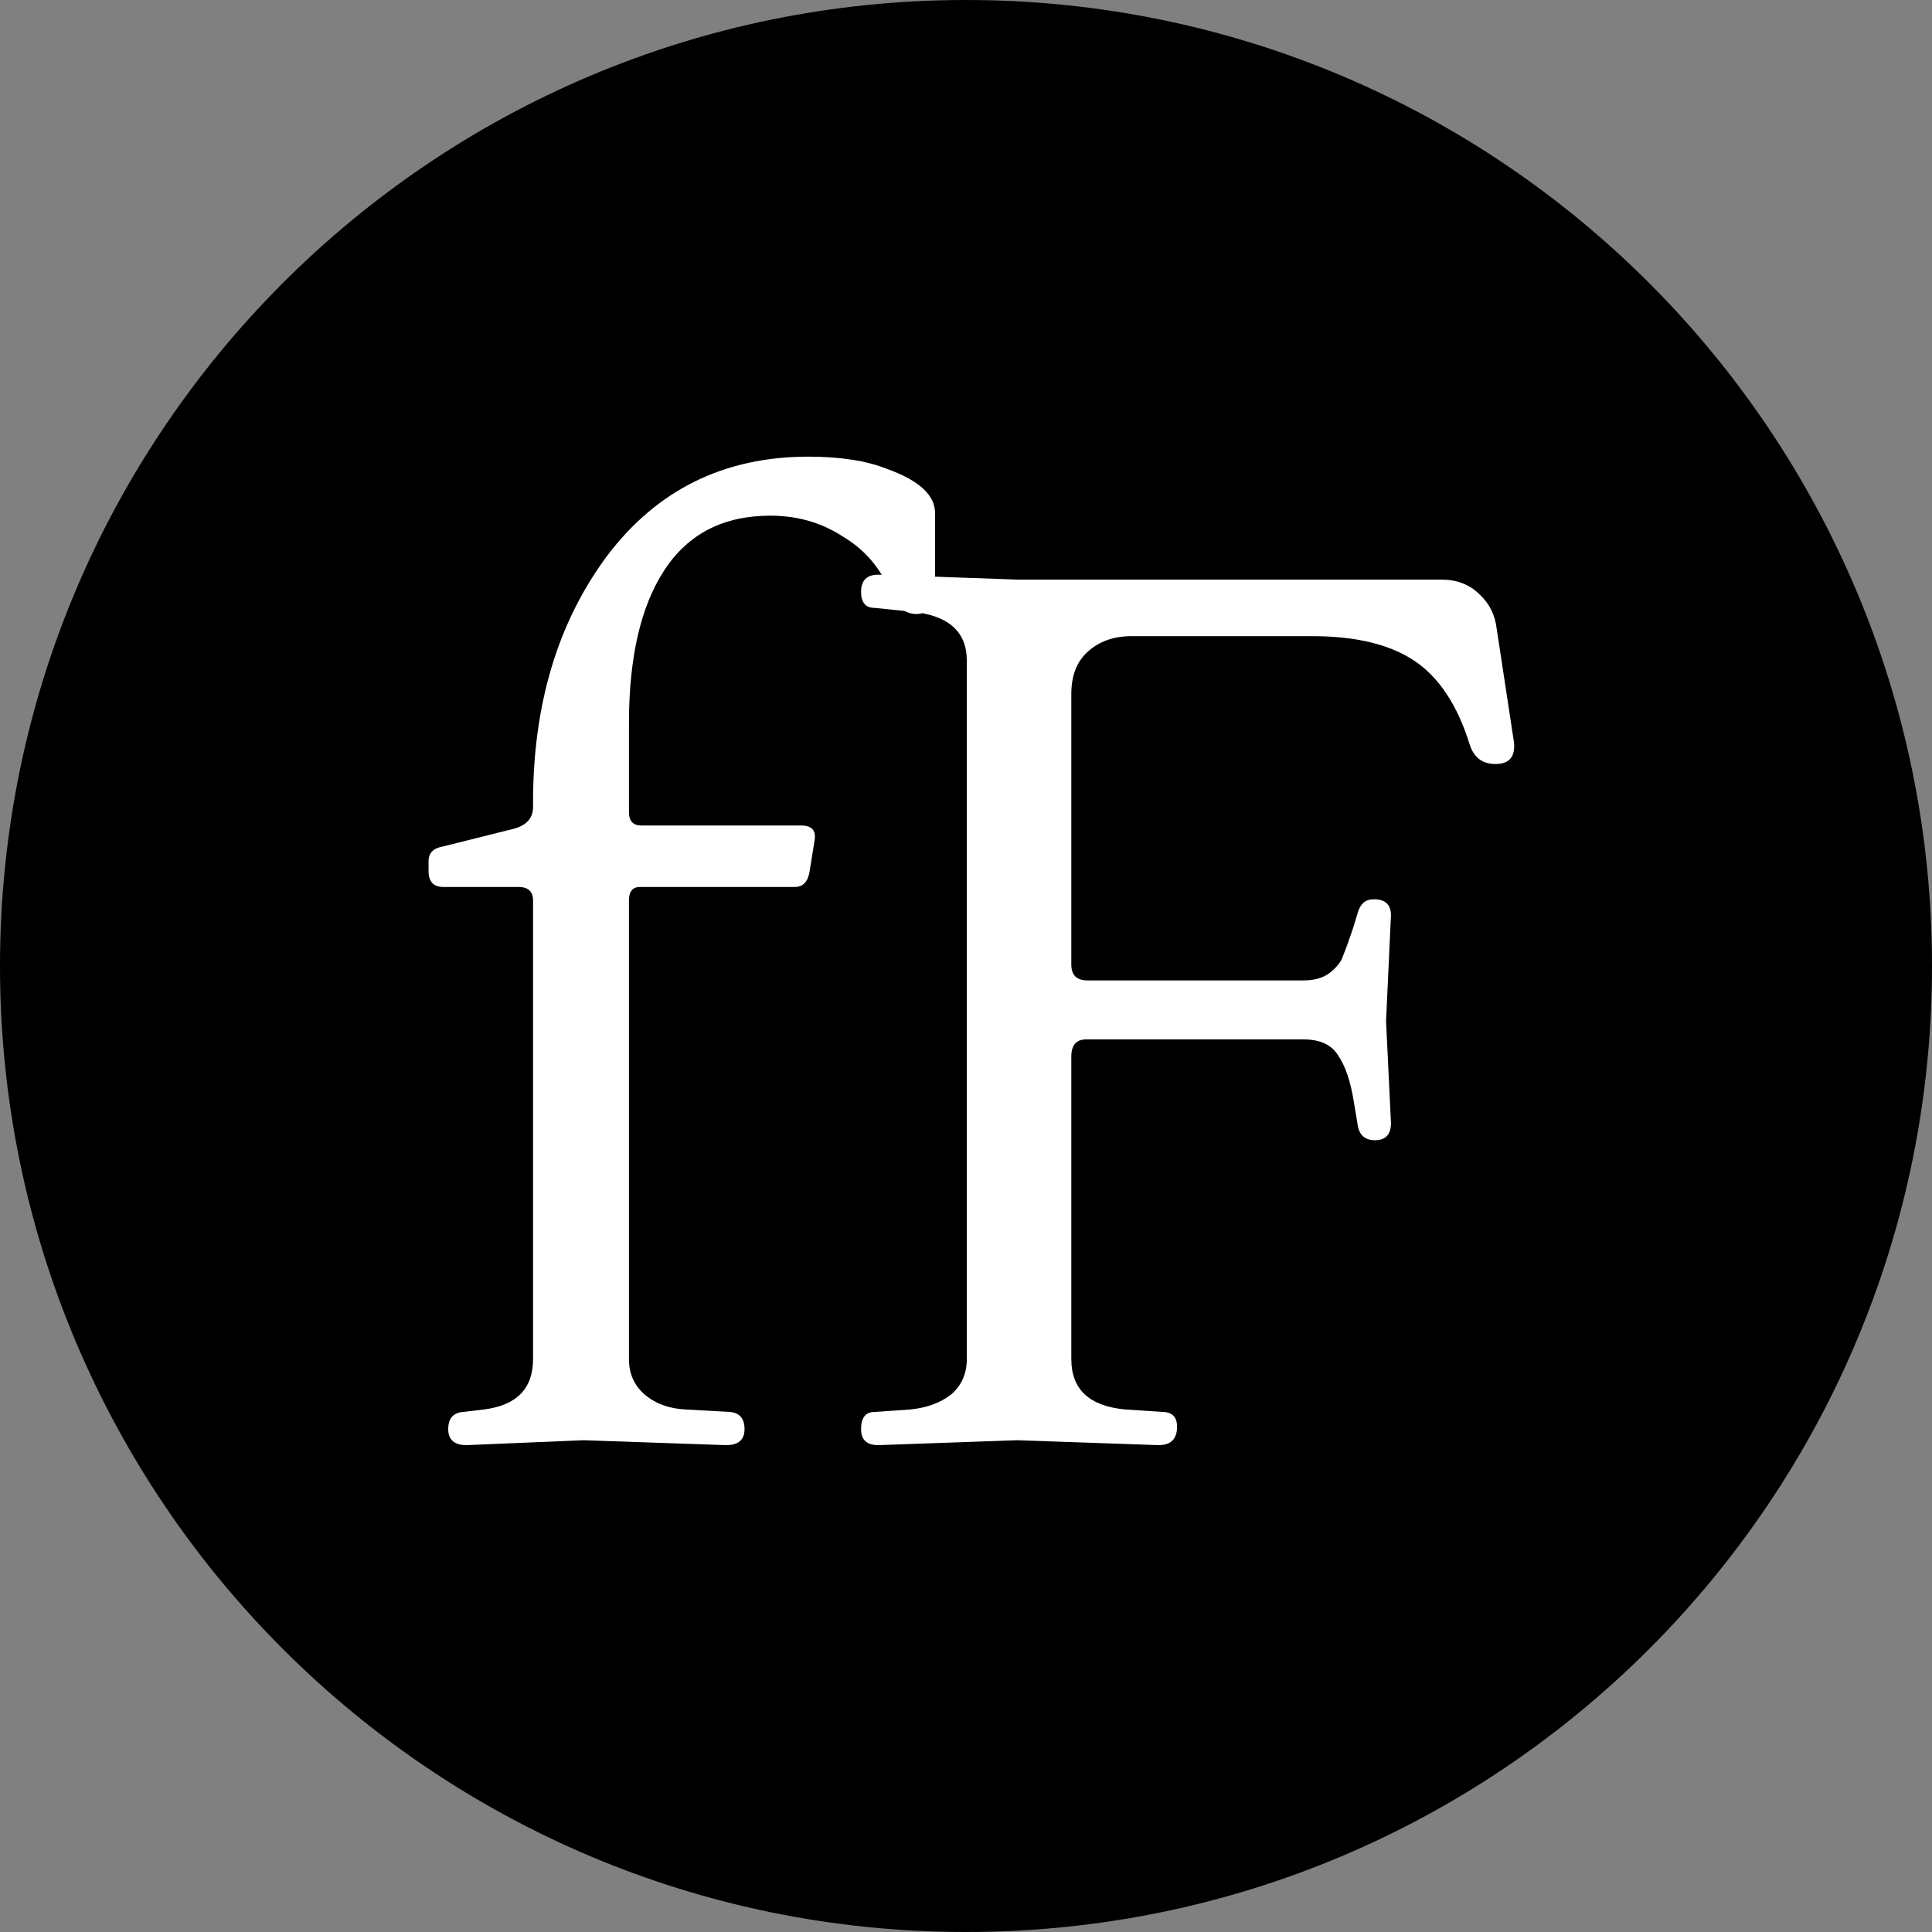 <svg width="110" height="110" viewBox="0 0 110 110" fill="none" xmlns="http://www.w3.org/2000/svg">
<rect x="0" y="0" width="110" height="110" fill="#808080" stroke="none"/>
<path d="M110 55C110 85.376 85.376 110 55 110C24.624 110 0 85.376 0 55C0 24.624 24.624 0 55 0C85.376 0 110 24.624 110 55Z" fill="black"/>
<path d="M35.81 51.27V77.38C35.81 78.22 36.113 78.897 36.72 79.41C37.327 79.923 38.097 80.203 39.03 80.25L41.55 80.39C42.11 80.437 42.39 80.763 42.39 81.37C42.39 81.977 42.04 82.28 41.34 82.28L33.22 82L26.57 82.28C25.87 82.28 25.52 81.977 25.52 81.37C25.52 80.763 25.8 80.437 26.36 80.39L27.55 80.25C29.417 80.017 30.35 79.06 30.35 77.38V51.27C30.35 50.757 30.07 50.5 29.51 50.5H25.24C24.68 50.5 24.4 50.197 24.4 49.59V49.03C24.4 48.563 24.68 48.283 25.24 48.19L29.16 47.21C29.953 47.023 30.35 46.603 30.35 45.95V45.67C30.35 40.117 31.75 35.45 34.55 31.67C37.397 27.89 41.223 26 46.03 26C47.85 26 49.343 26.233 50.51 26.7C52.33 27.353 53.24 28.193 53.24 29.22V33.77C53.24 34.05 53.123 34.33 52.89 34.61C52.703 34.843 52.47 34.96 52.19 34.96C51.537 34.96 51.047 34.563 50.72 33.77C50.16 32.37 49.25 31.297 47.99 30.55C46.777 29.757 45.4 29.36 43.86 29.36C41.2 29.36 39.193 30.387 37.84 32.44C36.487 34.493 35.81 37.41 35.81 41.19V46.23C35.81 46.743 36.043 47 36.51 47H45.61C46.217 47 46.473 47.28 46.38 47.84L46.1 49.59C46.007 50.197 45.727 50.5 45.26 50.5H36.44C36.02 50.5 35.81 50.757 35.81 51.27Z" fill="white"/>
<path d="M86.196 42.24C86.289 43.08 85.939 43.5 85.146 43.5C84.399 43.5 83.909 43.127 83.676 42.38C82.976 40.14 81.926 38.553 80.526 37.62C79.126 36.687 77.189 36.22 74.716 36.22H64.426C63.399 36.22 62.559 36.523 61.906 37.13C61.299 37.69 60.996 38.483 60.996 39.51V54.91C60.996 55.517 61.299 55.82 61.906 55.82H74.226C74.832 55.82 75.323 55.68 75.696 55.4C76.116 55.073 76.372 54.747 76.466 54.42C76.606 54.093 76.792 53.58 77.026 52.88L77.306 51.97C77.446 51.457 77.749 51.2 78.216 51.2C78.869 51.2 79.196 51.503 79.196 52.11L78.916 58.13L79.196 63.94C79.196 64.593 78.892 64.92 78.286 64.92C77.726 64.92 77.399 64.64 77.306 64.08L77.096 62.82C76.909 61.607 76.606 60.697 76.186 60.09C75.812 59.483 75.159 59.18 74.226 59.18H61.836C61.276 59.18 60.996 59.507 60.996 60.16V77.38C60.996 79.107 62.022 80.063 64.076 80.25L66.176 80.39C66.736 80.39 67.016 80.67 67.016 81.23C67.016 81.93 66.666 82.28 65.966 82.28L57.916 82L50.006 82.28C49.352 82.28 49.026 81.977 49.026 81.37C49.026 80.717 49.282 80.39 49.796 80.39L51.826 80.25C52.759 80.157 53.529 79.877 54.136 79.41C54.742 78.897 55.046 78.22 55.046 77.38V37.62C55.046 35.94 53.972 35.007 51.826 34.82L49.796 34.61C49.282 34.61 49.026 34.307 49.026 33.7C49.026 33.047 49.352 32.72 50.006 32.72L57.916 33H82.066C82.952 33 83.676 33.28 84.236 33.84C84.796 34.353 85.122 35.007 85.216 35.8L86.196 42.24Z" fill="white"/>
</svg>

